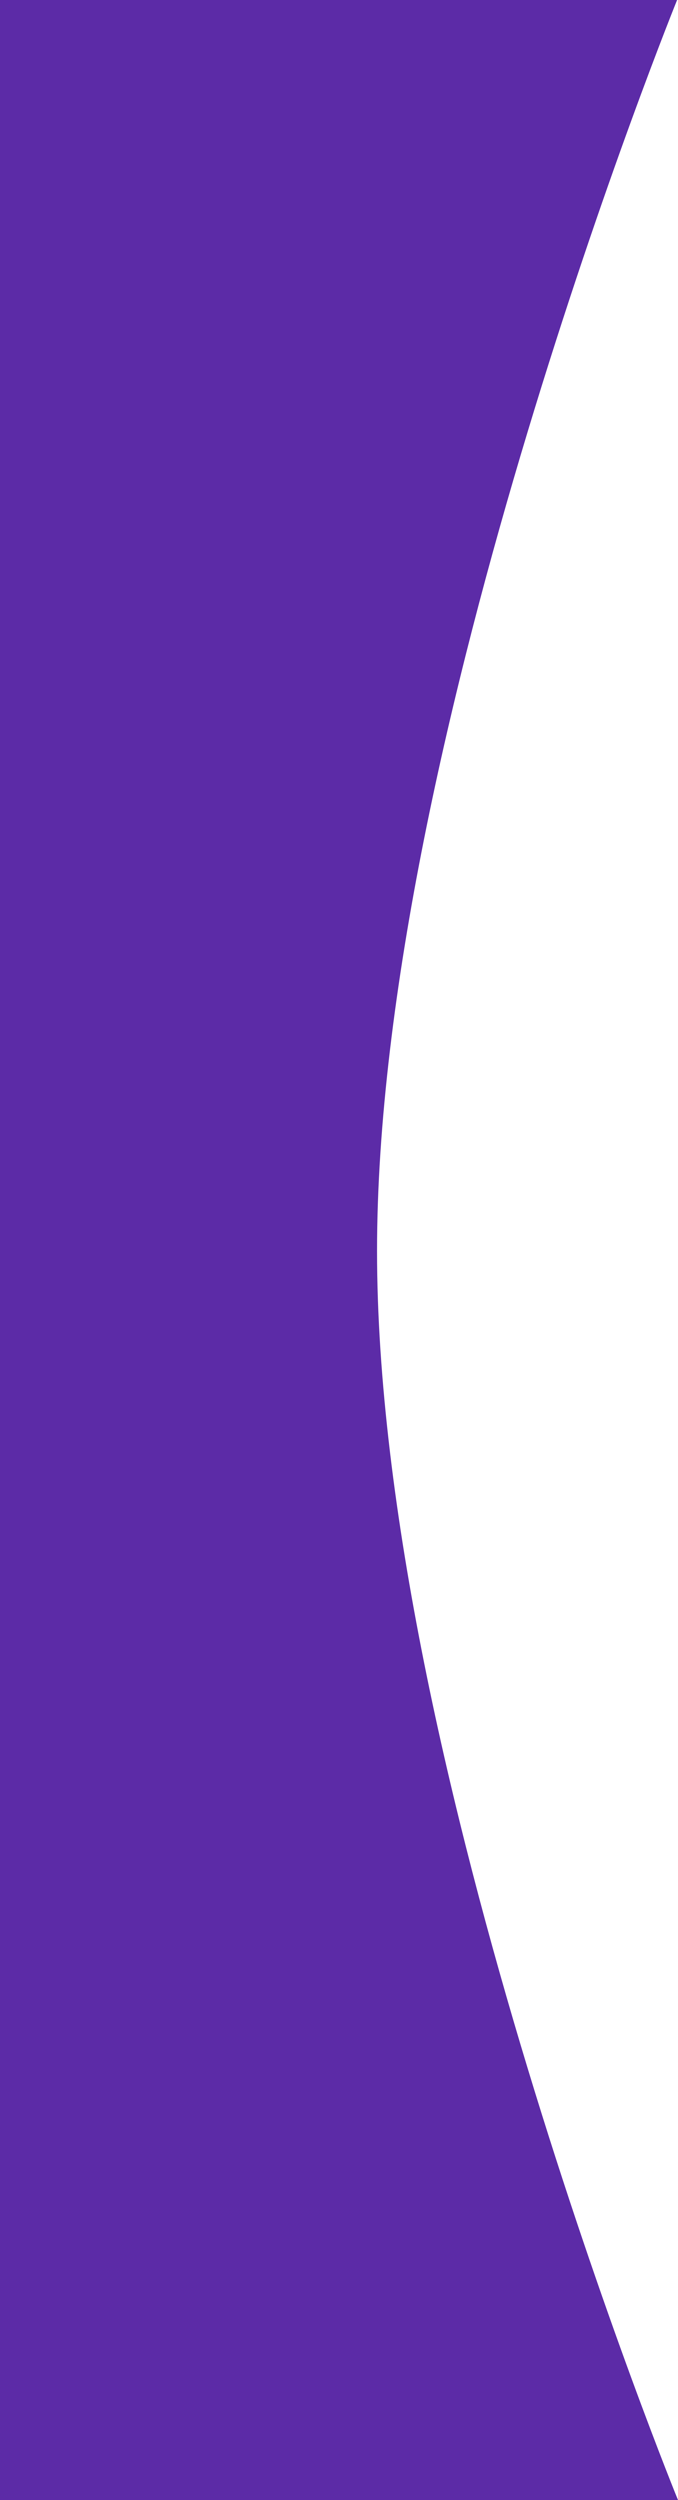 <svg width="303" height="1117" viewBox="0 0 303 1117" fill="none" xmlns="http://www.w3.org/2000/svg">
<path d="M-0.5 1117H303C303 1117 168.5 788.065 168.5 559C168.5 329.935 303 -1 303 -1H-0.5V1117Z" fill="#5C2BA7"/>
</svg>
